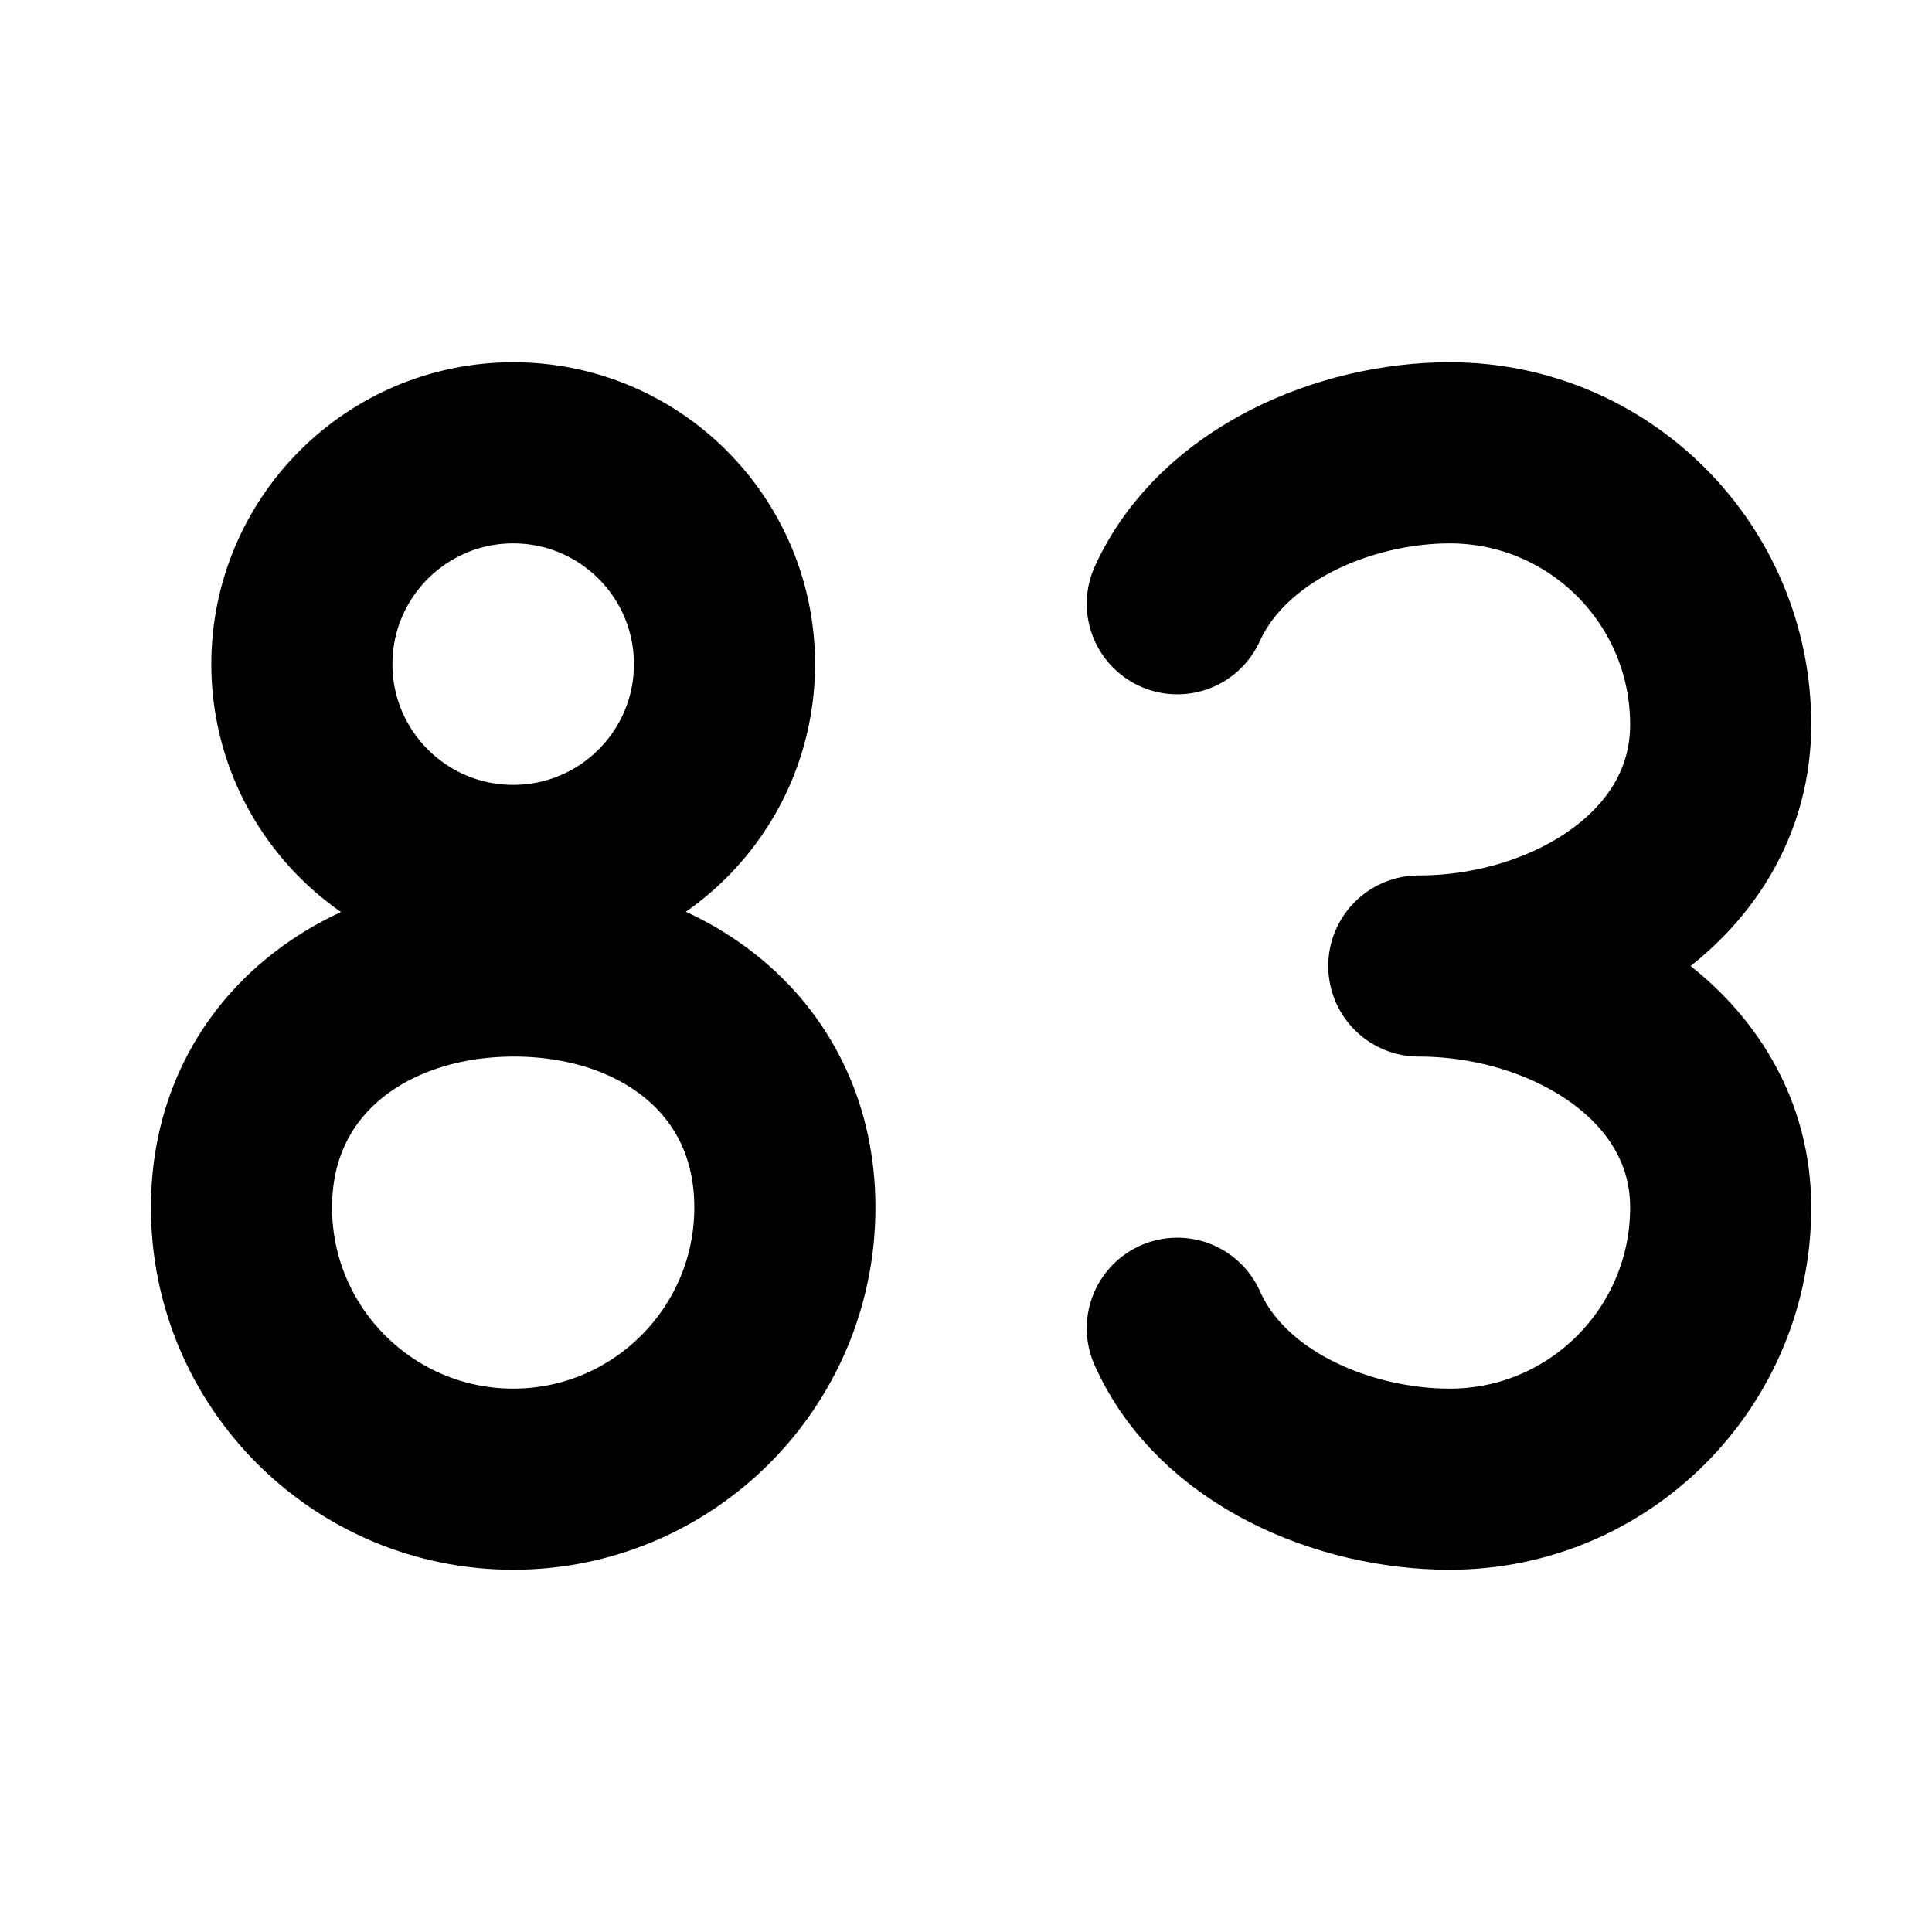<svg  viewBox="0 0 16 16" fill="none" xmlns="http://www.w3.org/2000/svg">
<path d="M6.5 10C6.5 11.243 5.489 12.25 4.25 12.25C3.011 12.25 2 11.243 2 10C2 8.757 3.017 8 4.256 8C5.495 8 6.5 8.757 6.5 10Z" stroke="currentColor" stroke-width="1.5" stroke-linecap="round" stroke-linejoin="round"/>
<path d="M6 5.5C6 6.466 5.217 7.25 4.25 7.25C3.284 7.25 2.5 6.466 2.5 5.5C2.5 4.534 3.284 3.75 4.25 3.75C5.217 3.75 6 4.534 6 5.5Z" stroke="currentColor" stroke-width="1.5" stroke-linecap="round" stroke-linejoin="round"/>
<path d="M9.75 5C10.126 4.175 11.136 3.75 12.006 3.75C13.245 3.75 14.25 4.757 14.25 6C14.25 7.243 12.989 8 11.75 8C12.989 8 14.25 8.757 14.25 10C14.25 11.243 13.245 12.25 12.006 12.25C11.133 12.25 10.12 11.832 9.75 11" stroke="currentColor" stroke-width="1.5" stroke-linecap="round" stroke-linejoin="round"/>
</svg>
